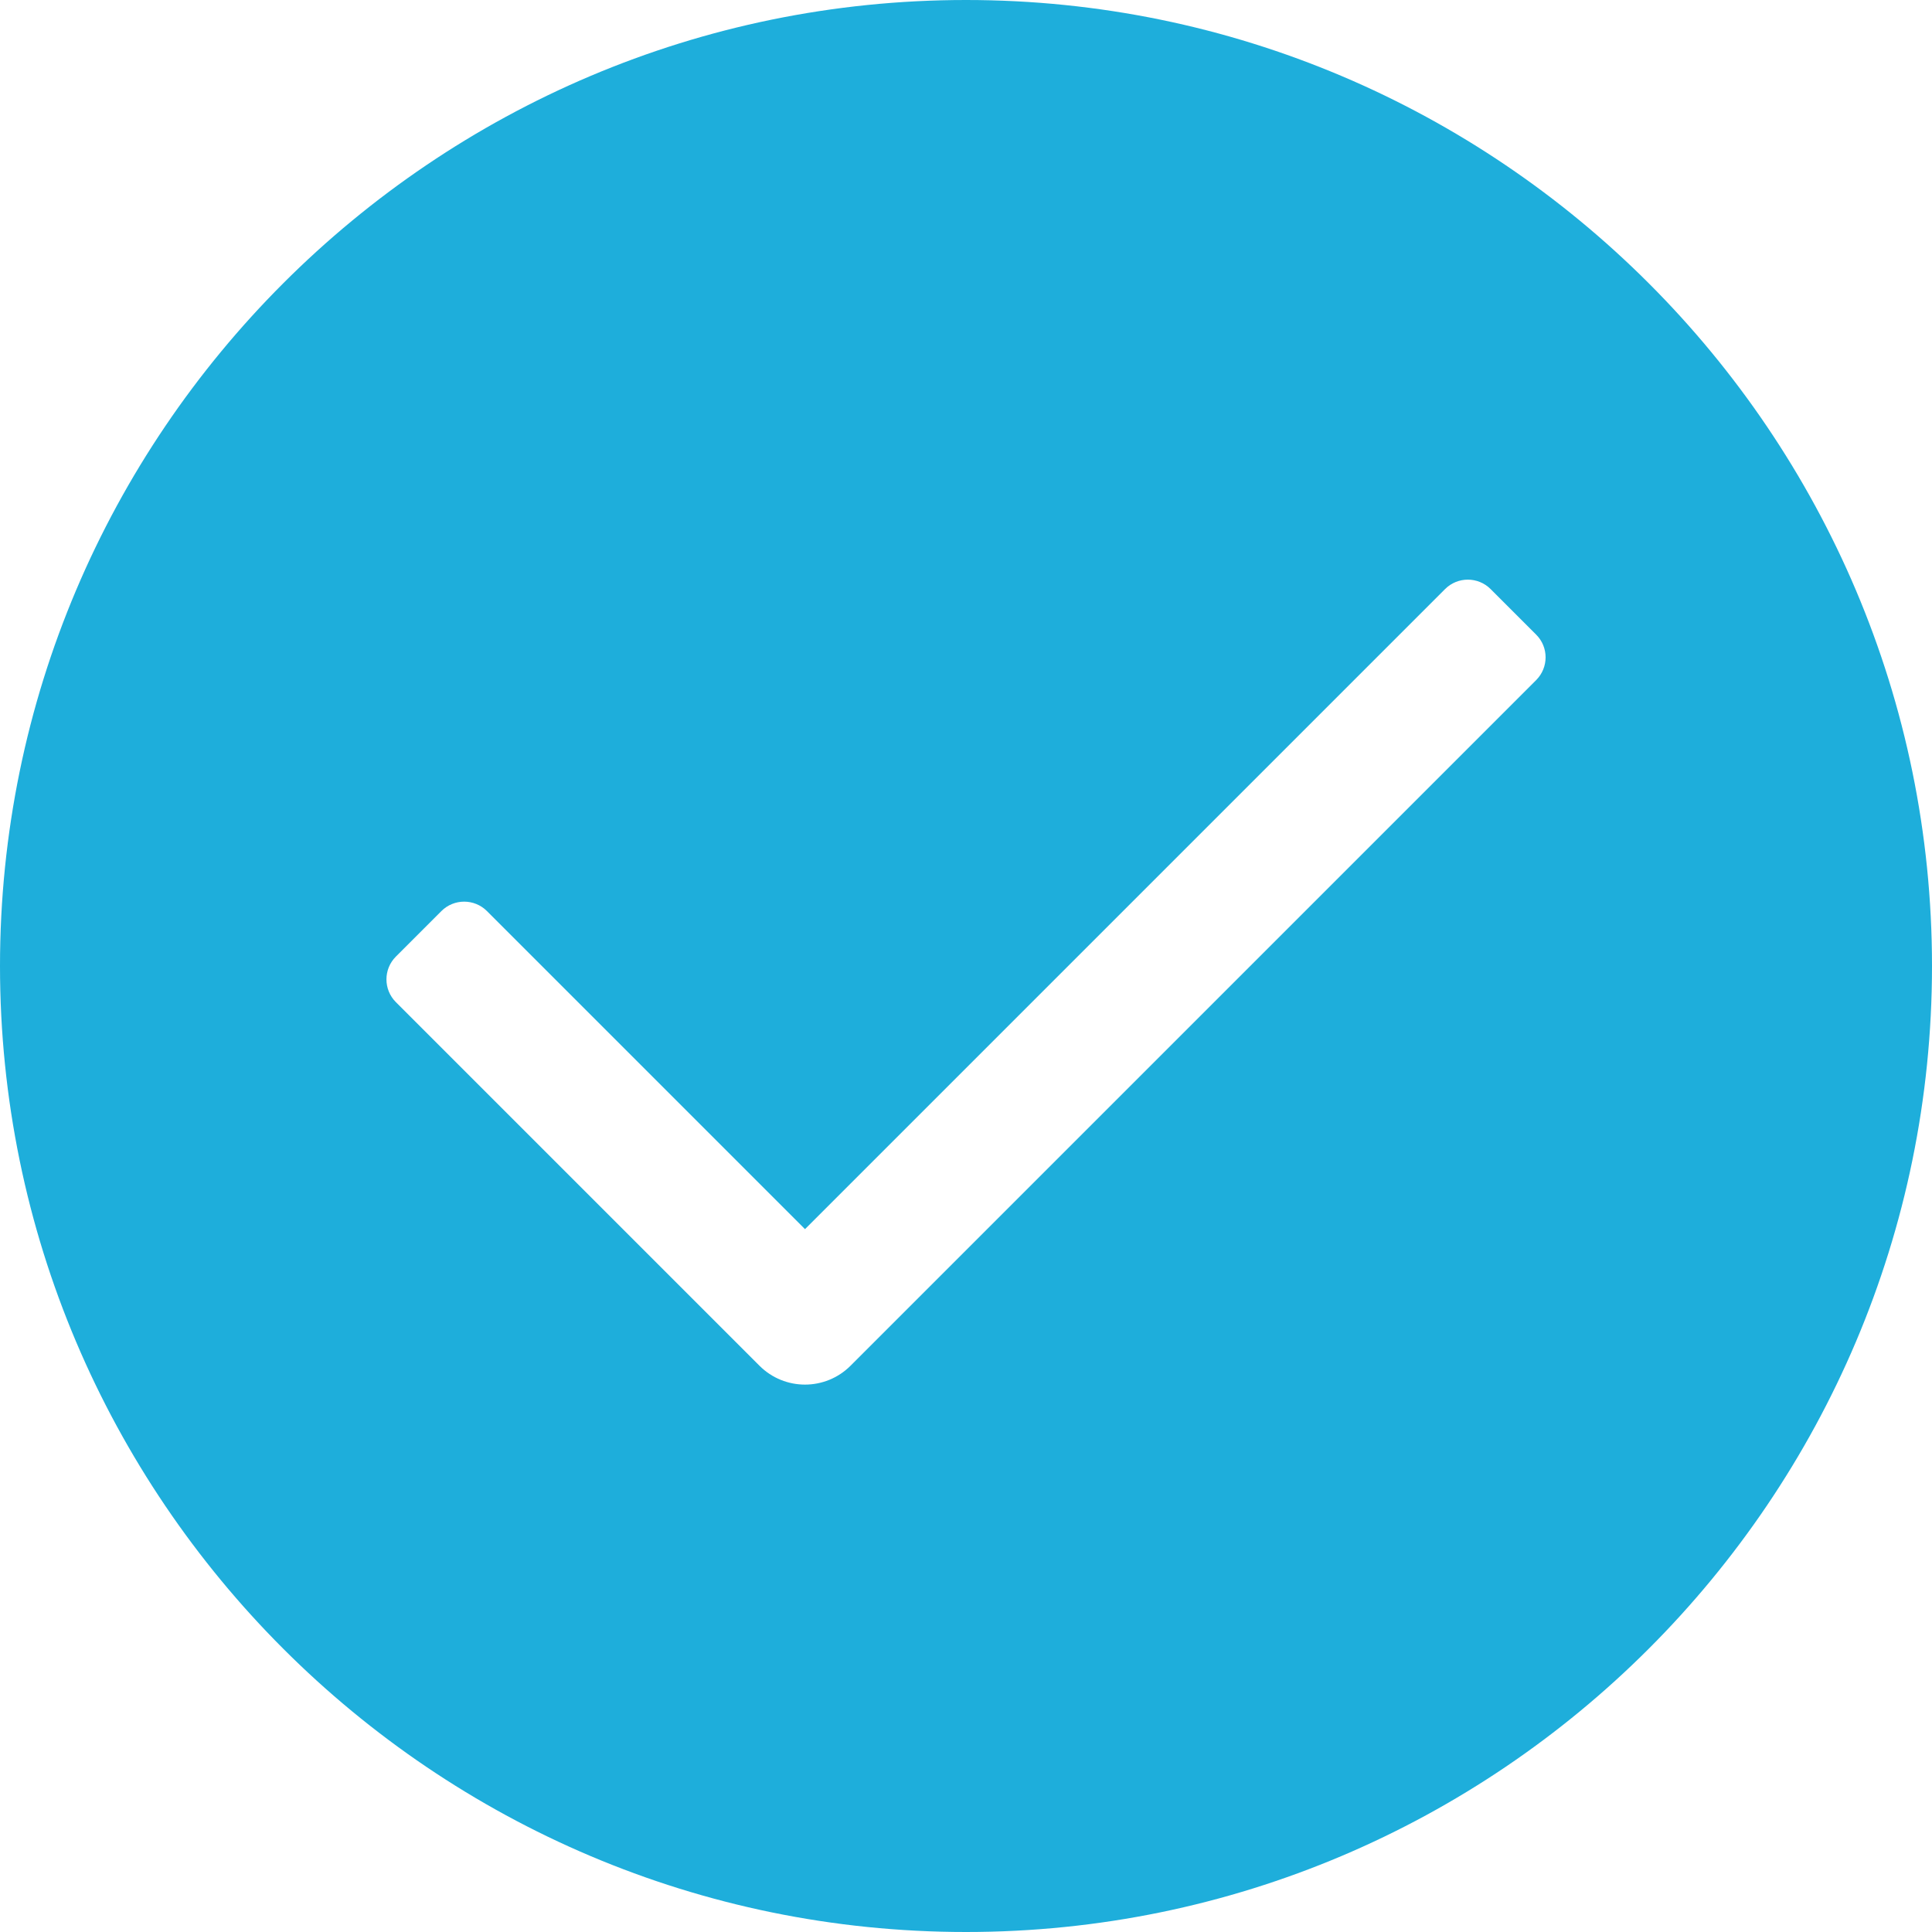 <?xml version="1.0" encoding="iso-8859-1"?><svg version="1.1" id="Layer_1" xmlns="http://www.w3.org/2000/svg" xmlns:xlink="http://www.w3.org/1999/xlink" x="0px" y="0px" viewBox="0 0 30 30" enable-background="new 0 0 30 30" xml:space="preserve"><path fill="#1EAEDB" d="M15,0C6.729,0,0,6.729,0,15s6.729,15,15,15s15-6.729,15-15S23.271,0,15,0z M23.853,10.561L13.207,21.207C13.012,21.402,12.756,21.5,12.5,21.5s-0.512-0.098-0.707-0.293l-5.646-5.646c-0.195-0.195-0.195-0.512,0-0.707l0.707-0.707c0.195-0.195,0.512-0.195,0.707,0L12.5,19.086l9.939-9.939c0.195-0.195,0.512-0.195,0.707,0l0.707,0.707C24.049,10.049,24.049,10.365,23.853,10.561z"/><g></g><g></g><g></g><g></g><g></g><g></g><g></g><g></g><g></g><g></g><g></g><g></g><g></g><g></g><g></g></svg>